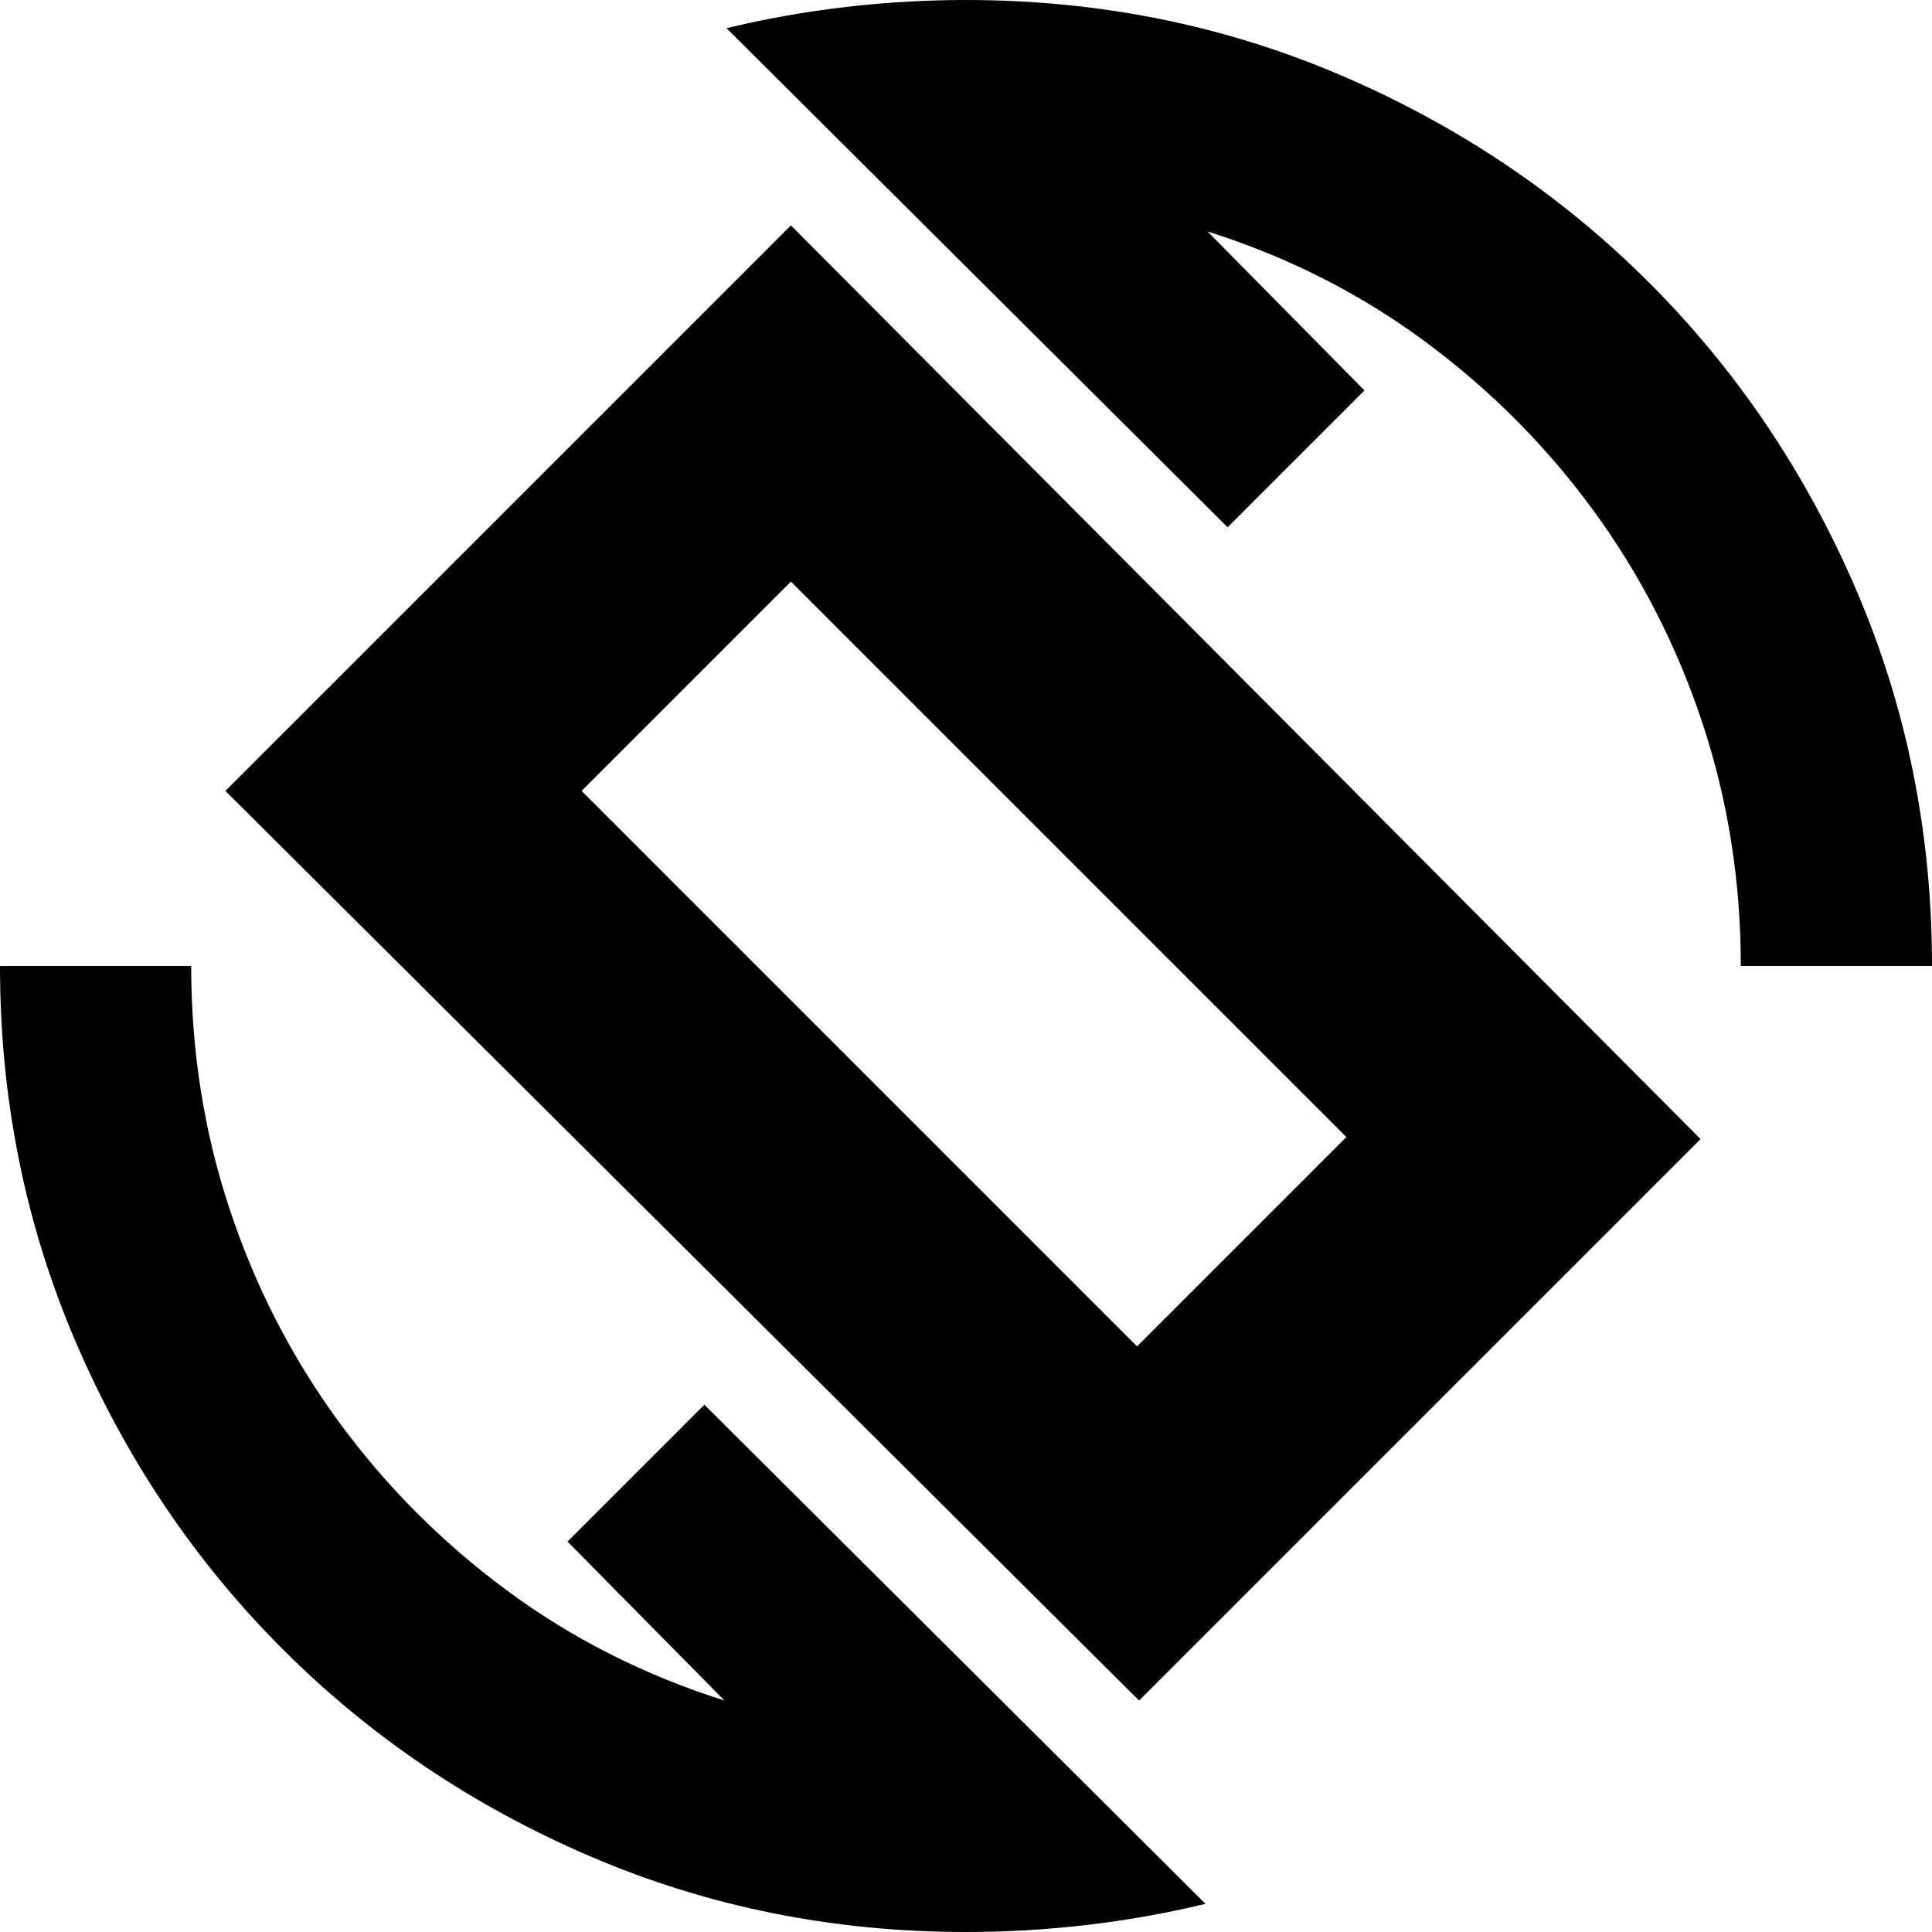 <svg xmlns="http://www.w3.org/2000/svg" height="24" viewBox="0 -960 960 960" width="24"><path d="M566-115 112-567l281-281 452 454-279 279Zm-1-176 104-104-276-276-104 104 276 276ZM480 0q-99 0-186.5-37.5t-153-103Q75-206 37.5-293.5T0-480h95q0 63 19 120.5T168-254q35 48 83.5 84T360-115l-78-79 68-68L599-14q-29 7-59 10.5T480 0Zm385-480q0-63-19-120.5T792-706q-35-48-83.5-84T600-845l78 79-68 68-249-248q29-7 59-10.5t60-3.5q99 0 186.5 37.5t153 103q65.5 65.5 103 153T960-480h-95Zm-386-1Z"/></svg>